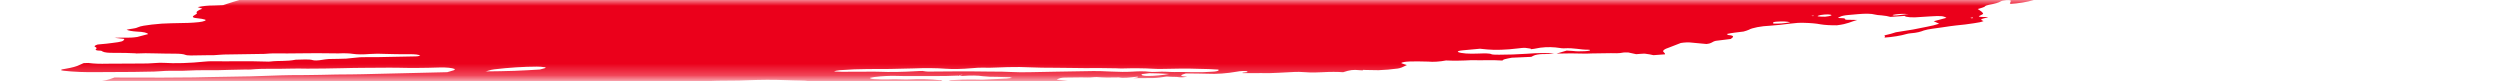 <svg fill="none" height="7" viewBox="0 0 216 7" width="216" xmlns="http://www.w3.org/2000/svg" xmlns:xlink="http://www.w3.org/1999/xlink"><mask id="a" height="7" maskUnits="userSpaceOnUse" width="216" x="0" y="0"><path d="m0 0h216v6.732h-216z" fill="#c4c4c4" transform="matrix(1 0 0 -1 0 6.732)"/></mask><g mask="url(#a)"><path d="m32.444 8.156.528.089-1.027.127.492.093c.494-.001 1.134-.14 1.482-.066.043.072-.495.095-.632.152-.121.059-.221.117-.296.174.269-.001.565-.014.869-.041.41-.043.812-.064 1.162-.06.716-.012 1.407-0 2.185-.003l-.259.173 1.003-.04c.106-.013.233.008.337-.008.869-.138 1.237-.063 1.654-0.0.086.016.189.028.306.036 1.159-.033 2.204-.226 3.248-.325.197-.025.385-.058.552-.095.363-.073.767-.132 1.175-.173.408-.041.806-.061 1.159-.06.78.002 1.662-.046 2.56-.139.267-.031.534-.051.784-.059s.478-.005.669.01l.607-.099c.263.04.597.062.981.065.384.003.81-.014 1.253-.05.472-.038.951-.064 1.44-.105 1.011-.077 1.994-.125 2.921-.141 1.379-.047 2.727-.083 4.118-.141.87-.028 1.718-.044 2.539-.046.983-.011 2.046-.064 3.139-.158-.052-.087-.531-.062-.852-.059-1.037.015-2.098.052-3.165.08-.481.011-.948.015-1.4.013-.755.004-1.55.027-2.373.069-1.3.047-2.558.069-3.763.067-.094-.003-.181-.01-.258-.018-.016-.008-.019-.017-.009-.028.01-.011.033-.022.067-.033.034-.011.077-.021.125-.029.049-.008.101-.015.152-.019.478-.059.992-.123 1.443-.132.018-.001.036-.002.054-.004.018-.002.036-.005.052-.009 1.01-.125 1.84-.104 2.626-.124 1.306-.055 2.564-.081 3.757-.077.18-0.0.375-.007.577-.021 1.249-.056 2.417-.062 3.449-.018.425.011.82.036 1.276.036.281.002.526.018.72.047.194.029.332.071.407.122.193-.027.388-.051.584-.072.117-.012.23-.015.315-.009.085.006.136.022.143.043.035.059-.232.089-.465.114.14.013.298.02.469.022.967.014 2.005-.002 3.09-.048.843-.054 1.515-.01 2.401-.086.106-.013.194.006.292.011.255.024.573.03.926.016.353-.014.73-.047 1.099-.096.46.134 1.453-.019 2.186-.033.226-.068-.033-.056-.044-.075s-0 0-.089.011c-.732-.097-1.735-.118-2.869-.06-.21-0-.409-.005-.597-.013-.285-.012-.605-.011-.949.004-.375.011-.719.006-1.016-.015-.171 0-.316-.01-.42-.03-.105-.02-.166-.049-.179-.084.114-.027.241-.052.375-.073.7-.085 1.398-.12 1.957-.098.973.037 2.13.001 3.164.014.699.005 1.443-.009 2.218-.043 0 0-.02-.034-.022-.037.092-.015.188-.027.283-.035 0 0 0 0 .009.016-.042.015-.1.029-.166.041l-.23.029c.157.007.303.03.466.016.344-.025.672-.036.966-.031.293.005.546.024.742.058.348.043.78.062 1.27.057.375.005.736.015 1.083.03 0 0 .022.037.186.057-.155.025-.317.045-.478.059-.701.037-1.403.07-2.092.095-.254.003-.492-.001-.711-.012-.606-.013-1.287.005-2.002.054 0 0-.142.018-.213.026.201.082.893-0 1.174.056.171-.001.471-.008.46.007-.023.02-.026.038-.008.053s.056.028.112.036.128.013.211.013.175-.005.27-.014c.788-.048 1.531-.061 2.182-.039.247-0.0.524-.015.769-.018.15-.004.287-.002.403.007.592.066 1.389.07 2.271.014.426-.02.824-.023 1.174-.008.249.003.354-.044.531-.066l.752-.046-.966-.058c.206-.133.371-.177.708-.185.492-.012.971-.018 1.435-.017.343.001.626.03 1.09-.021.082-.008.161-.011.224-.008.544.045 1.198.055 1.919.03.373.084 1.009.002 1.597-.064.19.064-.154.093-.359.132.492-.004.988-.002 1.496-.011.153.003.327-.002.51-.017.183-.014.369-.037.543-.067.085-.019.188-.033.287-.04.099-.007.186-.005.244.004.263.028.685.002.903.049.078.011.188.012.313.004.124-.008.253-.025.365-.048-.122-.007-.231-.018-.324-.034-.334-.049-.211-.131.212-.251.651.007 1.315.005 1.918.027.336.02.747.014 1.188-.018.442-.032.895-.089 1.309-.164.149-.029.32-.049.478-.056s.291-.001.373.017c.052.021.067.048.047.078l-.426.053s.017.028.021.034l.611.005c.323 0.0.661-.008.966-.006.449.016.962.007 1.506-.026.502-.033.996-.059 1.476-.076.465-.017.802.038 1.245.047.334.007.702-0 1.09-.021.669-.037 1.284-.037 1.787-0.0.587-.197.872-.229 1.417-.175l.256.015.07-.042.196.009c.366.008.732.017 1.114.019.531-.018 1.105-.067 1.665-.143.106-.013.251-.058.344-.093.093-.035.297-.141.446-.209-.163-.05-.343-.098-.473-.156-.012-.01-.011-.022.004-.034.016-.013.045-.026.085-.039.041-.013.091-.025.148-.035s.119-.018.18-.024c.119-.012.236-.019.347-.023.547-.006 1.072-.002 1.567.014.181.021.429.024.705.006.275-.018.562-.054.815-.104.649.03 1.403.021 2.21-.026.853.028 1.884-.029 2.681.033-.019-.031.064-.085.178-.116.182-.047.387-.091.608-.129l1.686-.075c.063-.038.142-.077.235-.116.065-.031.176-.061.312-.084.135-.023.284-.037.414-.04.335-.011.617.014 1.017-.049-.616-.059-1.447-.052-2.345.022-.843.056-1.654.084-2.403.083-.247 0-.572-.003-.649-.037-.171-.096-.618-.081-1.14-.063-.41.019-.785.017-1.093-.006-.308-.024-.541-.068-.68-.129-.035-.059.049-.11.409-.144l1.496-.138c.22.018.43.039.627.063.332.032.742.041 1.198.026.455-.015.945-.054 1.43-.114.248-.031.496-.061.676-.047.158.017.303.037.435.06.027.016.037.033.031.053.096-.009.191-.021.284-.035.738-.165 1.311-.162 1.83-.119.141.013.248.033.39.049.143.016.193.036.323.03 1.032-.054 1.33.127 2.2.12.042.007.069.018.076.031.008.013-.003.028-.032.044-.061.014-.132.027-.207.036-.074.009-.149.015-.218.017-.4.023-.754.016-1-.02-.175-.015-.36-.027-.554-.035l-.871.262c.844-.024 1.643-.024 2.377 0.0.16.014.431-.01.657-.014l1.658-.024c.341-.002.632.039 1.107-.057 0 0 .314-.015.398-.002.084.013.455.094.677.147.257-.015.613-.056.773-.042.28.034.522.077.723.128l1.002-.074c-.001-.066-.038-.127-.109-.184-.079-.055-.076-.121.007-.192.084-.071.245-.146.471-.219l.99-.384c.161-.026.333-.043.493-.05.159-.007.298-.002.398.013.425.044.902.079 1.328.124.549-.068.408-.178.807-.274l1.293-.16c.197-.148.398-.291-.202-.34-.119-.009-.039-.066-.148-.089.467-.111.979-.145 1.452-.213.186-.049.342-.102.46-.154.129-.079.392-.16.73-.225.339-.065.726-.109 1.079-.123.592-.042 1.198-.104 1.792-.185.202-.028.411-.049.61-.06.2-.011.387-.014.548-.006.574.013 1.06.056 1.426.128.362.061.85.09 1.419.086.975-.121 1.171-.302 1.761-.463l-1.019-.018c-.037-.062.031-.141-.387-.14-.417.001-.205-.058-.07-.119.048-.03.141-.062.264-.088.122-.027.267-.048.409-.059l.867-.077c.308-.029.605-.042.86-.036.255.006.457.029.585.068.147.037.349.062.595.074.314.03.571.075.764.133l1.223-.085c.052.058.221.099.476.116.256.017.584.008.928-.025l.825-.052c.917-.057 1.118-.038 1.387.126l-1.1.294c.16.077.314.145.468.213-.274.097-.639.188-1.059.265-.392.083-.795.163-1.208.24-.447.079-.92.147-1.476.236-.097.029-.238.08-.418.129-.18.048-.368.094-.563.14.037.062.07.119-.001.191.342-.023.696-.064 1.029-.118.333-.054.635-.12.879-.192.041-.013.091-.025.147-.035s.117-.019.178-.025c.601-.044.889-.137 1.183-.25.198-.058.453-.11.73-.147.531-.066 1.052-.15 1.56-.223.155-.024.317-.044.478-.059.531-.047 1.066-.114 1.576-.195.167-.021.327-.048.467-.08.14-.032.255-.067.337-.103-.126-.039-.195-.089-.2-.146-.023-.037.35-.114.527-.169.176-.055-.17-.029-.287-.035-.482-.011-.571-.033-.283-.156.097-.039.161-.077.188-.114.028-.036.018-.069-.027-.097-.069-.115-.277-.21-.42-.323.222-.074.593-.154.634-.246.019-.02.06-.042.12-.063s.136-.042.225-.06c.233-.039.445-.086.619-.136.175-.051.307-.104.387-.156.026-.021.088-.044.176-.064.087-.019.192-.034.294-.041.121-.009.23-.008.304.003.073.011.106.031.091.055.003.046-.013.094-.048.143.02.034.041.069-.04.126.363-.021.745-.062 1.102-.12.358-.058.679-.13.928-.208.275-.081.529-.166.834-.261-.063-.106-.063-.106.587-.294l3.444-.092.706-.124c.658-.108.814-.101 1.228-.045l.278.053c.585-.072 1.258-.156 1.623-.02.119-.088.196-.118.169-.132-.174-.13-.477-.241-.897-.328-.107-.02-.183-.051-.307-.069-.403-.102-.496-.259-.261-.44.116-.08.286-.162.502-.243-.317-.113-.737-.206-1.248-.278-.434-.055-.792-.129-1.062-.22-.243-.092-.607-.16-1.071-.202-.235-.018-.407-.053-.498-.102-.027-.133.035-.276.185-.425.029-.045.109-.094.235-.143.126-.049.295-.096.493-.138 0 0 .095-.032.14-.051.039-.161-.104-.304-.418-.417-.051-.032-.157-.055-.304-.067-.148-.012-.333-.012-.534 0-.426.019-.824.022-1.236.032-.444.015-.835.003-1.132-.035-.296-.038-.488-.101-.555-.182-.005-.023-.017-.045-.039-.066-.013-.011-.019-.022-.02-.034l.946-.265-1.071-.105c-.062-.106.451-.17.709-.249l-.159-.044c-.205-.025-.481.023-.731.05l-.248.031-.03-.05c-.154-.068-.717.008-.937-.041-.219-.05-.063-.106.266-.16.229-.04.475-.072.719-.094s.48-.032.691-.03c.125.005.23.018.306.036.444.078.935.145 1.469.2.409.05.921.071 1.5.062.17.004.375-.008.579-.033.205-.025.395-.062.537-.105l.3-.007s.164-.044.141-.051c-.114-.13.019-.288.379-.452l-.313-.015c-.448.015-.164-.084-.231-.132-.318.009-.731.05-.881-.011l-.226.004.089-.011.107.02.42-.092c-.199-.016-.343-.034-.519-.043-.098-.007-.175-.02-.228-.038s-.08-.04-.08-.065c0-.039-.052-.071-.153-.095-.1-.023-.245-.037-.421-.039-.209-.001-.329-.043-.452-.058l.534-.254s-.266.033-.121-.012l.018.031.324-.064c.233-.056.396-.069.534-.029s.106-.013.172.002c-.024-.041-.174-.069-.302-.093-.149-.019-.316-.033-.5-.042.331-.178.347-.184-.137-.231-.485-.047-.317-.118-.723-.128-.405-.01.056-.131.327-.154.201-.015.406-.04.601-.071s.375-.068.528-.109l-.081-.137c-.12.011-.239.026-.354.044-.393.075-.75.146-1.099.103l.166-.104-1.219.06c.031-.078.217-.167.518-.248-.045-.045-.073-.092-.083-.14-.02-.034-.141-.013-.219-.016-.279-.006-.508-.029-.667-.068-.159-.039-.243-.092-.244-.154-.032-.053.397-.163.666-.16.67-.011 1.394-.051 2.134-.12.451-.009.515.131 1.257.035.014-.064-.081-.117-.271-.149-.191-.032-.466-.042-.785-.029.181-.143 1.186-.18 1.23-.33-.25.011-.517.035-.776.072-.258.037-.498.084-.697.137-.043.013-.096.025-.156.035s-.124.017-.186.022c-.061.004-.119.005-.168.003-.049-.002-.087-.008-.111-.016.139-.054.293-.117.467-.175.175-.058.217-.084.342-.096.939-.116 1.385-.326 2.198-.463.212-.026.239-.11.054-.101-.175.009-.334.008-.459-.004-.124-.012-.21-.034-.246-.063-.136-.034-.306-.062-.505-.082.833-.215 1.826-.405 2.886-.552.201-.029.411-.047.598-.051.592-0 1.22-.017 1.871-.051.231-.009.445-.008.629.003.604.026 1.085-.03 1.523-.189l.726-.251c-.024-.041-.146-.086-.24-.148l.567-.134 4.328.308.868-.299 1.246.017c.096-.009.192-.021.284-.035.251-.088.448-.173.722-.257.273-.084.761-.094 1.102-.193.34-.099.681-.101 1.103-.16.039-.077-.001-.146-.12-.203-.039-.066-.253-.106-.29-.168.004-.063-.076-.117-.232-.156s-.383-.063-.662-.069c-.779-.134-1.72-.23-2.792-.284-.094-.004-.172-.013-.229-.027-.058-.014-.092-.032-.103-.053.001-.061-.07-.114-.209-.155-.14-.041-.343-.068-.596-.08-.067-.003-.118-.01-.146-.022-.096-.008-.166-.022-.203-.043s-.04-.046-.009-.073.096-.057.188-.085c.091-.028.207-.054.335-.075.186-.034.377-.067.57-.097-.011-.019-.203-.022-.175-.039.076-.054.093-.104.051-.147-.042-.043-.142-.077-.293-.101l1.034-.436c.628-.06 1.244-.163 1.731-.288 0-.021-.028-.038-.082-.05s-.132-.019-.226-.019c-.252-.009-.491-.026-.763-.036-.166-.007-.304-.024-.407-.048-.102-.024-.166-.056-.189-.093l.607-.162c-.194-.04-.339-.059-.467-.083.072-.051.198-.104.366-.154.168-.051.374-.097.602-.137.061-.008.124-.014.184-.018s.116-.004.166-.002c.47.056 1.02-.043 1.554-.136.535-.093.825-.149 1.219-.221l.755-.01c.191-.034.361-.074.497-.117.137-.043.235-.088.287-.13-.04-.069-.398-.031-.612-.038-.506-.043-1.171-.034-1.886.026-.177.022-.358.004-.531.002-.371-.009-.729-.022-1.07-.042-.225-.018-.435-.04-.629-.066-.051-.087.764-.155.301-.198.16-.02.219-.047.301-.037.525-.057 1.043-.085 1.492-.081.863.012 1.843-.028 2.859-.116 1.098-.092 2.15-.13 3.071-.112.351.001.743-.018 1.146-.055.477-.051.95-.084 1.389-.095.145-0.0.307-.009.473-.026.165-.016.329-.04.479-.069-.013-.022-.156-.038-.124-.048.454-.164.639-.334 1.338-.501.478-.059 1.027-.127 1.34-.049.313.079.201.146-.422.347.135.003.298-.006.46-.026.162-.02.313-.05.426-.083l.538-.15.485-.144c-.042-.072-.076-.128-.111-.187-.055-.063.006-.14.175-.219.101-.043.19-.087.265-.13.303-.172.391-.335.253-.47-.263-.194-.63-.373-1.096-.534-.492-.157-.761-.355-1.167-.525-.207-.078-.458-.148-.751-.208-.555-.136-1.164-.265-1.722-.403-.557-.139-1.187-.238-1.806-.353-.922-.136-1.918-.253-2.983-.351-.66-.086-1.337-.17-1.947-.268-.72-.111-1.566-.191-2.517-.238-.84-.056-1.59-.138-2.237-.246-.068-.012-.121-.026-.159-.044-.116-.11-.443-.187-.929-.22.03-.032.067-.065.113-.098.068-.039.082-.076.041-.106-.042-.03-.136-.051-.272-.06-.389-.027-.712-.073-.955-.136-.09-.016-.145-.039-.162-.067s.006-.061.065-.095c.053-.035.057-.068.012-.093-.046-.025-.139-.043-.267-.05-.329-.033-.682-.06-1.055-.08-.795-.044-1.72-.044-2.718.002-.107.013-.214-.007-.338.008-.706.051-1.361.059-1.887.023-.617-.014-1.262-.011-1.912-.018-.94.004-1.806-.022-2.576-.08-.88.055-1.374-.041-2.117-.043-.685-.01-1.335-.034-1.943-.071-.98-.05-1.956-.093-2.922-.151-.906-.028-1.741-.08-2.489-.158-.287-.035-.806.019-1.001-.053-.196-.073-.59-.064-.908-.089l-1.005-.06c-.173-.014-.363-.023-.568-.027-.934-.005-1.581-.102-2.449-.122l-.088.011c-1.54-.145-3.303-.224-5.235-.236-1.129-.044-2.364-.042-3.562-.075-.286-.065-.961.015-1.319-.044-.359-.059-.944-.02-1.406-.03s-.914-.034-1.408-.033c-.428-0-.791-.027-1.053-.077-.599-.083-1.329-.132-2.158-.145-1.097-.022-2.133-.071-3.249-.06.016-.061-.052-.112-.198-.15s-.364-.059-.631-.062c-1.193-.023-2.274-.084-3.482-.102l-.324-0-3.614-.035c-.973-.007-1.911-.018-2.905-.025-.372.046-.381-.033-.638-.018-.072.039-.157.056-.283.035l-.028-.047-4.124-.062c-1.615-.045-3.314-.059-5.082-.041-.419-.005-.811-.02-1.168-.046-.331-.01-.676-.014-1.034-.013-.484.012-.956.018-1.415.018-1.209-.018-2.477-.008-3.8.005s-2.325-.01-3.503-.008c-.798.002-1.592.009-2.417.028-.394.009-.88.055-1.288.072-.408.017-.541.017-.595-.01-.178-.075-.625-.027-.981-.019-.696.012-.795.038-.984.232l.854.062c.209.02.472.024.764.01s.603-.043.902-.086c.118-.018.241-.033.362-.043.122-.01.239-.015.345-.015.862.011 1.712.033 2.54.051l.121.012.008.173c-.11.017-.223.031-.337.042l-4.154.112c-.953.028-1.943.09-2.878.115-.936.025-1.44.041-2.166.067-.306.015-.619.035-.935.059.019.017.029.034.032.053.016.028.039.066-.096.096-.146.042-.342.079-.548.101-.194.015-.381.024-.555.025-.843.015-1.805.106-2.682.255l-.306-.1c-1.317.056-2.653.111-4.029.164-.275.015-.564.042-.845.081-.301.037-.578.115-.895.158-.313.031-.624.055-.927.071.082.026.19.046.321.061.129.005.223.021.268.046s.04.056-.016.091c-.098.059-.141.115.072.122.197.013.338.043.406.084.068.041.061.093-.021.15-.036.033-.061.065-.076.097l-.089.011c-.292.117-.876.159-1.294.254-.198.028-.402.044-.582.045-.463.021-.914.029-1.393.055-.229.012-.468.034-.704.064-.337.042-.372.046-.567.198.303-.003.544.02.681.064s.162.107.071.178c-.25.155-.515.318-1.647.428.369.005.725.016 1.065.032.099.004.173.015.212.033.039.018.042.041.008.067-.034.026-.104.053-.2.077-.096.025-.213.045-.336.06-.598.088-1.221.146-1.801.17-.488.01-.929.004-1.499.005l-.673.083c.011.019-.088.044-.063.055.171.096.36.19.554.293-.31.056-.579.123-.776.194s-.313.143-.336.208c-.017.02-.012.037.013.052.025.015.071.026.133.034.177.013.314.036.4.07.086.034.118.076.095.123l-.523.175c-1.576.125-3.124.214-4.614.267l-1.346.039c-.162.047-.112.068.041.069.153.001.582-.012.882-.019.259-.009.489-.003.668.018s.3.055.353.101l-.452.2c.022.037.054.09.299.087.167.004.291.023.35.053.059.03.051.07-.023.114-.011.031.006.06.05.084.362.002.723.001 1.052.01.153.003.282.015.379.034.097.019.159.046.181.077.012.031-.017.067-.084.103-.067.037-.171.074-.303.109-.515.043-.987.043-1.311.002-.116-.033-.301-.051-.532-.051-.231-.001-.497.016-.763.048-.304.037-.608.053-.856.045-.248-.007-.425-.038-.499-.085-.312.019-.589.033-.862.053-.322.026-.627.033-.881.022-.406-.008-.844-.003-1.304.014-1.324.043-2.65.084-3.932.102-.339.005-.633-.009-.968.003s-.601-.019-1.02.043c-.08.01-.16.016-.235.018-.074.002-.141.001-.195-.005-.737-.049-1.601-.056-2.541-.02-1.288.009-2.623.033-3.912.039-.378-.005-.736-.018-1.069-.039-.253-.013-.519-.021-.795-.025-.211-.004-.414.008-.378-.06s-.281-.025-.464-.013c-.628.033-1.269.078-1.917.134-.639.061-1.264.096-1.84.104-.415.005-.844-.013-1.378.08.02.034.041.069.157.104-.436.099-.933.183-1.45.248s-1.04.106-1.525.121l-.669.187c-.165.022-.333.038-.494.047-.161.009-.312.011-.444.006-.102-.003-.226.004-.35.02-.124.015-.238.038-.323.064-.127.033-.282.061-.446.082s-.329.032-.475.033c-.46.02-.95.067-1.421.136-.122.04-.199.082-.221.12-.021.038.013.07.099.093.139.04.217.092.23.151s-.041.126-.158.195c-.06.042-.08.082-.059.118s.083.065.181.088c.367.105.269.164-.331.339-.097.029-.215.056-.345.08s-.27.043-.41.057c-.33.029-.655.05-.97.063-.177.022-.359.004-.563.013-1.02.043-1.17.111-1.5.26l-.241.107c-.447.087-.935.159-1.43.211-.495.052-.985.083-1.433.09-.178.001-.383.015-.583.042-.652.082-1.312.138-1.936.166-.389.016-.808.056-1.208.116-.399.06-.762.138-1.044.223-.253.077-.584.146-.948.198-.425.053-.465.114-.227.162s.635.109.988.159c.123.017.199.045.22.08s-.014.077-.101.12c-.056.074-.066.143-.029.208.02.027.006.058-.04.09-.046.033-.123.066-.226.099-.103.033-.23.063-.372.09-.142.027-.296.049-.451.064-.655.081-1.293.16-1.961.22-.28.028-.56.063-.833.103-.558.1-1.155.183-1.756.244-.285.027-.564.075-.777.133-.669.156-1.286.32-1.839.489-.133.052-.308.104-.512.15-.205.047-.435.088-.677.121-.195.024-.353.077-.503.113-.109.082-.121.158-.034.22s.27.11.531.137c.248.033.479.071.694.112.258.033.565.052.909.058.408.018.709.068.865.144-1.116.138-2.177.337-3.155.29l-.743.126c.03.05.056.094.08.134.177.074.232.167.161.272-.059.051-.053.097.015.133.069.037.198.063.375.076 1.05.135 2.263.226 3.247.378.308.029.67.042 1.068.039.386.009.37.078-.074.163-.249.044-.503.087-.761.128-1.137.007-1.6-.197-2.897-.14l-.601.269c-.163.004-.32.006-.472.005l-2.175-.109c-.181-.005-.322-.024-.407-.054-.085-.03-.11-.069-.073-.114.015-.055-.015-.106-.089-.15-.048-.031-.017-.072.084-.114.229-.095-.065-.109-.25-.133-.047-.002-.102-.002-.161.001-.059.003-.12.008-.181.016-.061.008-.12.017-.174.028s-.101.023-.14.036c-.327.091-.612.186-.933.286.228.096-.04.253.315.34.04.017.056.038.047.062-.009.024-.042.049-.099.075-.145.067-.214.132-.2.19.014.057.11.104.279.136l.02.034c-.445.115-.327.218-.502.34l-.428.08c-1.065.192-1.067.189-1.984.182-.185.073.05.084.226.093l1.474.082c.964.055 1.956.093 3.033.114s2.278.09 3.391.14c.056.004.099.011.126.022.026.011.035.024.025.04-.044.016-.102.032-.17.047-.067.014-.142.026-.219.035-.354.044-.718.072-1.095.109l-.704.064-.216.084c-.141.051-.237.113-.425.15-.154.027-.322.048-.486.06-.163.012-.317.015-.444.008-.352-.017-.671-.041-1.007-.063-.336-.022-.522-.046-.813-.057-.593-.005-1.165-.018-1.715-.039-.463-.05-.892-.108-1.283-.176-.244-.027-.472-.059-.889-.024-.198.032-.368.073-.481.117s-.162.088-.137.124c.022.028.086.05.184.064.098.014.228.02.378.017.418.005.805.022 1.152.052.484.053 1.072.076 1.732.067.224-.008.373.021.569.03s.361.032.58.015c.677-.044 1.002.023 1.408.067.138.019.223.05.246.09.024.04-.015.086-.113.135-.187.096-.417.193-.684.289-.138.047-.314.092-.515.131s-.422.071-.645.093c-.133.059-.204.117-.207.169s.064.096.193.128c.329.073.62.148 1.356.107.346-.016.672-.019.964-.009.649.013 1.397-.016 2.174-.085.201-.018.399-.03.587-.036 1.344-.042 2.624-.064 3.908-.079.68-.007 1.366-.005 2.076-.026 1.665-.045 3.181-.022 4.788-.037.842-.008 1.595.023 2.221.09.122.023.227.049.313.079-.415.078-.87.14-1.323.179s-.887.056-1.262.047c-.206-.022-.473-.026-.77-.012-.297.014-.613.046-.912.093l.871.026c.578.012 1.169.016 1.731.034.892.03 1.72.079 2.644.098.746.018 1.414.064 1.982.136.41.053.879.09 1.397.112.368.011.368.011.603.12-.187.07-.428.08-.655.081-1.363.044-2.66.052-3.865.023-.608-.003-1.147-.032-1.592-.088-.109-.023-.388-.012-.611-.005-.701.012-1.371.008-2.002-.01-.872-.03-1.844-.023-2.877.021-.196.054.03.05.041.069.8.035 1.585.075 2.401.105.223.011.462.016.713.016.938-.018 1.719.032 2.235.145.026.044.365.039.515.067.074.025.123.053.146.086-.218.081-.465.081-.655.081-.551-.009-1.082-.026-1.589-.051-.471-.024-.993-.03-1.551-.019-.412.011-.764-.006-1.18-.001-.225.01-.459.025-.695.046.263.056.621.091 1.049.101.324.034.729.044.781.131-.153.063-.324.064-.461.057-.285 0-.56-.004-.825-.012-.56-.018-1.167-.018-1.807-.001-.337.006-.657.005-.954-.006-.673-.014-1.319-.044-1.936-.058-1.263-.014-2.416-.066-3.63-.093-.27-.007-.512-.03-.869.01-.356.041-.372.046-.414.071-.1.042-.13.083-.084.114.071.029.208.045.388.046 1.085.046 2.114.111 3.081.195.425.017.798.051 1.105.101.244.035.533.057.858.068.473.025.966.043 1.478.055.238.006.44.025.595.054s.259.07.306.119l-.627.161c-.098.008-.196.014-.293.019l-5.202-.116-.515-.003c-.565.01-.703.033-1.238.22 1.222.044 2.183.172 2.787.372-.145.021-.294.04-.443.055-.977.047-1.9.06-2.735.037-.496-.002-1.005.004-1.517.007.15.092.723.065 1.096.085.892.032 1.682.1 2.342.199.228.039.513.064.842.073.329.003.605.027.801.068.197.042.31.1.329.17.031.064.098.123.2.176-.18.076-.466.149-.803.205-.338.056-.705.091-1.032.099-.698.031-1.422.083-2.153.153-.364.035-.722.056-1.048.059-.288.003-.616.029-.933.073s-.606.104-.823.172c-.293.083-.566.167-.84.251-.273.084-.591.19-.91.294-.281.016-.555.027-.818.031-.204-.004-.443.007-.688.032s-.485.063-.693.108c.122.045.26.085.405.138-.199.069-.344.14-.424.207-.081.068-.097.131-.046.186.03.05-.187.134-.262.2-.096.057-.114.11-.052.153.062.042.203.072.402.085.247.024.449.06.596.107.049.012.073.029.072.048-.001.02-.029.042-.08.064-.051.022-.124.044-.212.064-.088.02-.189.036-.293.048-.319.034-.635.056-.931.065-.51.016-.998.026-1.465.031-.516.006-1.09.045-1.664.112-.514.064-.974.121-1.225.242s-.653.118-.962.206c.173.08.482.135.894.161.27.009.495.033.661.07s.27.087.304.146l-.938.247c-.749.116-1.163.027-1.972.073l.833.091c.017.009.023.02.018.031-.081.184-.21.224-1.062.326l-.478.059-.757.07c-.121.038-.205.077-.243.114-.038.037-.029.07.026.097.111.045.145.101.098.165-.073.042-.079.082-.017.111.062.029.189.046.358.048.135.003.145.052.219.08.073.038.198.068.366.086.168.018.376.026.61.021.688-.004 1.334.011 1.927.043l-.106.013c.618-.028 1.196-.032 1.705-.01.51.027 1.166.01 1.708.026.441-.004.777.034.937.105.154.068.715.052 1.145.039.254-.008.5-.012.735-.011.315.015.709.001 1.116-.041.122-.013.243-.02.349-.02 1.035-.018 2.069-.038 3.09-.048.236.005.512-.007.797-.035.12-.012.236-.017.334-.015 1.614.028 3.434-.043 5.016-.005.192.009.404.011.631.006.51-.023.952-.008 1.26.042.166.026.38.041.626.043.246.002.521-.009.806-.032.474-.031.912-.034 1.268-.01.694.023 1.424.032 2.184.028.233-.004.438.005.598.026.161.021.273.053.328.094-.187.07-.391.079-.584.072-.751.016-1.5.035-2.237.043-.66.021-1.293.028-1.89.02-.296-.01-.666.012-1.029.06-.444.061-.902.091-1.281.085-.281-.002-.577.004-.884.016-.197.015-.399.04-.584.072-.074.014-.154.026-.236.035-.082.009-.163.015-.239.017-.076.002-.144.001-.201-.004-.057-.005-.101-.014-.129-.025-.285-.095-.921-.047-1.466-.036-.817.161-1.425.066-2.188.157-.06.006-.12.01-.175.011-.055.001-.104-.001-.145-.005-1.478-.055-3.2-.009-4.751-.028-.171-.003-.37.007-.573.027-1.33.137-2.608.176-3.586.109-.119-.006-.254-.006-.4-.001-.668.054-1.307.076-1.864.063-.872.004-1.711.001-2.597.013-.611.018-1.147-.001-1.554-.055-.013-.022-.284.002-.492.004-.119.055-.223.105-.346.153-.11.06-.275.121-.484.179-.209.058-.456.11-.725.155-.461.057-.507.14-.184.17.831.101 1.875.142 3.056.121.988-.002 1.993-.006 2.995-.016.584-.009 1.2-.028 1.768-.031.192-.007.389-.018.589-.033.246-.021.484-.032.703-.033.702.018 1.485.002 2.312-.045.303-.01.594-.014.868-.01.649.013 1.354.003 2.094-.028.46-.018.906-.027 1.333-.028.151-.002.274.013.419.002 1.28-.118 2.186-.033 3.338-.078.56-.013 1.095-.013 1.597-0.0.98-.001 1.988-.014 3.019-.039 1.363-.042 2.627-.027 3.928-.044.257-.004.505-.003.743.002 1.155.032 2.41.025 3.733-.02.301-.007.571.001.793.023.223.022.393.058.5.105.045.032.016.074-.083.117-.163.055-.348.11-.55.162l-7.368.175c-.309.009-.611.014-.904.015-.861.002-1.747.015-2.656.041-.898.024-1.756.02-2.627.027-.256.002-.519.008-.788.017-1.817.072-3.589.115-5.303.131-.721.002-1.5.035-2.235.046-.735.011-1.74.015-2.613.019l-2.7-.001c-.531.002-1.048-.004-1.563-.007-.625.228-.841.282-1.675.382-.285.037-.576.059-.837.063-.828-.018-1.867.057-2.653.047-.474.005-.876-.02-1.165-.073-.251-.042-.538-.075-.857-.098-.873.195-.95.322-.293.371.178.011.423.008.551.032.074.015.174.023.294.025.12.001.255-.004.395-.016.443-.032.858-.039 1.204-.022.325.023.724.022 1.158-.003.319-.039.599.016.875.032s.502.045.933.002c.079-.009.157-.014.229-.015.072-.001.135.001.185.007.463.028 1.014.025 1.611-.009.915-.033 1.773-.034 2.545-.004.462.027.856.074 1.167.14.085.022.21.035.365.039.777-.014 1.62-.066 2.476-.153.322-.035.644-.062.959-.082.647-.044 1.272-.068 1.858-.073.851-.001 1.738-.018 2.651-.05.564-.018 1.107-.025 1.623-.02.53.002 1.097-.012 1.687-.041.586-.024 1.103-.01 1.488.04.127.027.229.06.304.096-.858.12-1.746.181-2.485.17-.281.008-.513-0-.809.047l-.009-.016c-.059-.01-.147-.013-.249-.007-.102.006-.209.019-.302.038.035.059.069.115.092.156.563-.007 1.109-.007 1.636.002.444.012 1.048-.093 1.432-.053.75-.049 1.228.019 1.901-.001s1.414-.085 2.087-.104c.587-.011 1.157-.013 1.707-.007.19.009.408.007.643-.006.329-.023.636-.027.884-.011.248.016.428.051.519.102-.086.048-.202.109-.335.172.246.052.619.074 1.064.063l.629.003c.167-.001.294.013.356.039.062.027.053.064-.024.104-1.192.201-1.236.223-2.112.094l-1.162.06zm15.719-.553-.088.011zm144.822-21.418-.02-.034.022.037.195-.024.013.022zm-28.288 15.049c-.275.037-.553.072-.832.103-.073.005-.141.006-.199.003-.058-.003-.104-.009-.134-.019-.022-.037.134-.063.276-.081.178-.024.361-.039.528-.043.168-.005.315.001.425.016l.16.014zm-141.841-9.129c.181-.006.353-.007.511-.003.702.03 1.375.074 2.095.102.908.071 1.953.1 3.093.086.446-.007.822.016 1.085.067.158.027.361.043.598.047l3.015.082c.186.017.347.041.479.071-.266.033-.443.055-.549.068-.221.004-.41-.006-.55-.029-.15-.039-.403-.054-.71-.043-.309.009-.611.014-.904.015-.552-.002-1.109-.01-1.663-.015-.216-.107-.852-.059-1.397-.048l-.421-.005c-1.377-.056-2.691-.132-3.938-.229-.241-.016-.449-.043-.616-.078-.063-.027-.084-.062-.059-.1l-.088.011zm61.47-10.26c.334-.007.682-.022 1.038-.045.275-.023.542-.037.793-.041 1.404-.024 2.867-.08 4.37-.166.196-.013.385-.019.559-.019l1.23.022c.388.012.395.025.113.191-.234.032-.471.061-.709.088-.142.018-.372.046-.426.019-.329-.073-.928-.026-1.432-.01-1.459.04-2.964.099-4.438.147-.311.012-.613.018-.902.018-.179.003-.343-.002-.483-.014-.041-.001-.076-.005-.101-.01-.025-.005-.041-.013-.047-.022-.005-.009 0-.019.016-.03.016-.011.042-.021.076-.032.121-.037.26-.072.413-.105zm10.69 24.036 1.438.02c.172.002.319.024.503.015.984-.03 1.896-.022 2.695.025.272.019.591.023.938.011 1.063-.034 2.067-.036 2.982-.004.592.006 1.146.028 1.654.063.039.008.063.02.071.033s0 .029-.025.045c-.006.01-.024.021-.051.032-.027.011-.063.022-.106.032-.043.01-.092.018-.143.025-.051.007-.103.012-.152.014-.642.048-1.25.065-1.777.049-.488-.019-1.014-.025-1.569-.017-.531.002-.891-.06-1.548-.013-.278.016-.522.011-.693-.015-.344-.042-.823-.044-1.354-.007-.317.019-.621.027-.898.024-.674-.014-1.317-.041-1.941-.068-.197-.006-.407-.007-.629-.003l-3.125.052c-.751.016-1.5.035-2.237.043-.603.016-1.164.011-1.663-.015-.532-.028-1.113-.039-1.731-.034-.96-.015-1.914-.021-2.958-.019-.666-.001-1.348.003-2.044.015-.352.016-.651.003-.839-.037-.115-.033-.384-.006-.608.002-1.193.073-2.312.091-3.278.051-.123-.006-.259-.009-.403-.007-.931.001-1.895.01-2.789.01-.235-.003-.457-.012-.661-.025.022-.022.085-.047.175-.068.09-.021.201-.037.309-.046.845-.063 1.661-.096 2.413-.098 1.253.008 2.565-.01 3.923-.054 1.054-.044 2.014-.035 2.811.027.623.046 1.432.029 2.29-.049.367-.037.724-.052 1.02-.043.286.012.614.009.964-.009.74-.035 1.451-.051 2.12-.048.654.013 1.264.048 1.936.058.672.011 1.695.005 2.523.023s1.647.02 2.457.007zm-59.567 1.826c.076-.097.344-.157.633-.182.996-.114 1.981-.163 2.789-.138.437.035 1.019.022 1.632-.038.714-.062 1.381-.072 1.884-.029.123.008.218.023.275.046.011.019.032.053.035.059-.053.016-.118.03-.19.043-.072.012-.149.022-.225.029l-3.3.11-.575.024c-1.05.064-2.051.089-2.959.075zm6.49-1.528c.515-.158.517-.154.781-.19 1.273-.15 2.545-.23 3.664-.233.249 0.0.46.016.616.044.08.004.131.016.142.034.011.018-.02.041-.085.062l-.409.111c-.744.048-1.477.086-2.195.114-.836.033-1.577.034-2.443.048zm42.325-23.636c.48-.217.482-.214 1.285-.27.56-.04 1.103-.063 1.613-.069.623-.007 1.263-.019 1.884-.029.152-.007.28-.001.361.016.081.017.107.045.075.077-.082.035-.209.07-.362.097-.153.028-.322.047-.48.054l-.339.005c-.412.011-.84.027-1.238.029-.258-.009-.557-.002-.874.02-.317.022-.642.059-.951.108zm-39.763 24.88c.128-.038.273-.074.431-.107.611-.093 1.258-.145 1.814-.148.263-.006.503.015.771-.015.48-.04.945-.061 1.37-.062 0 0 .119.009.158.011l.081.137c-.201.032-.411.058-.62.077-.701.037-1.389.062-2.076.09-.687.028-.926.041-1.375.053-.2-.007-.386-.018-.553-.035zm-15.176-17.074.917-.281c.297-.024.574-.029.789-.013.216.016.358.052.405.103.075.024.083.058.021.097-.062.039-.189.079-.354.111-.159.039-.34.073-.532.102-.193.028-.392.05-.586.064zm7.636 1.4c-.6.048-1.174.067-1.677.057-.317-.028-.748-.019-1.202.025-.827.087-1.623.112-2.223.068 0 0-.022-.037-.124-.048s.301-.037.39-.048c.649-.027 1.303-.047 1.867-.057.35 0.0.721-.008 1.106-.026.529-.028 1.031-.037 1.486-.027 0 0 .176.008.374.054zm64.059 14.642c-.286.053-.597.096-.908.126-.312.03-.616.046-.891.047-.21.003-.38-.011-.483-.04s-.133-.07-.086-.118c.213-.026.496-.061.655-.081.552.002 1.024.027 1.712.066zm53.632-4.461c-.229.043-.483.075-.73.094-.248.019-.48.023-.67.012-.098-.005-.032-.053-.048-.081-.011-.006-.011-.014 0-.023.011-.009.033-.018.063-.026.03-.009.067-.016.107-.022.041-.006.083-.01.122-.012.25-.018.485-.024.686-.016.2.008.359.029.463.061zm3.594-.609c-.036.025-.111.051-.213.074s-.224.04-.342.049c-.209.001-.4-.006-.564-.021-.178-.011-.05-.084.191-.127.102-.017.211-.031.318-.04.107-.009.21-.012.299-.01.09.002.165.009.218.021s.084.029.089.048zm-104.416 5.836c-.536.09-.949.067-1.403.103-.454.036-.566.04-.505-.018s.372-.046.567-.07c.263-.032.528-.05.765-.053s.436.01.576.038zm111.716-15.203c-.284.02-.562.034-.83.043-.035-.008-.057-.019-.065-.032-.008-.013-.001-.027.021-.043 0 0 .182-.046.288-.059.391-.045.411.019.586.092zm40.136-8.372c.192-.061.282-.102.435-.131.071-.01.144-.018.214-.021s.135-.005.191-.002c.068.018.083.044.044.075 0 0-.196.054-.27.057-.213.013-.419.02-.614.022zm-160.978 24.089c-.407.05-.797.099-1.079.04.647-.063.647-.063 1.079-.04zm6.598-.576c-.411.108-.653.118-.85.105-.042-.003-.07-.01-.079-.02s0-.022.027-.034c.027-.012.07-.025.122-.035.052-.01.112-.018.169-.021.214-.003.419-.002.611.005zm21.172-.046c.009.016.02.034-.086.048-.028.007-.06.012-.095.017-.034.004-.069.007-.1.007 0 0-.011-.019-.018-.031zm14.702-25.911-.237-.014.106-.013.281-.008zm83.306 20.426c-.089.011-.177.022-.19 0-.019-.003-.03-.008-.034-.014-.003-.006.001-.013.014-.02 0 0 .124-.015.177-.022zm-13.792-.175c-.059.001-.111-0-.155-.004 0 0-.011-.019-.011-.019l.177-.022zm-120.197-4.462c-.068.011-.141.02-.212.026l-.089.011s.095-.032.148-.038c.053-.007.096.002.153.001z" fill="#eb001b"/></g></svg>